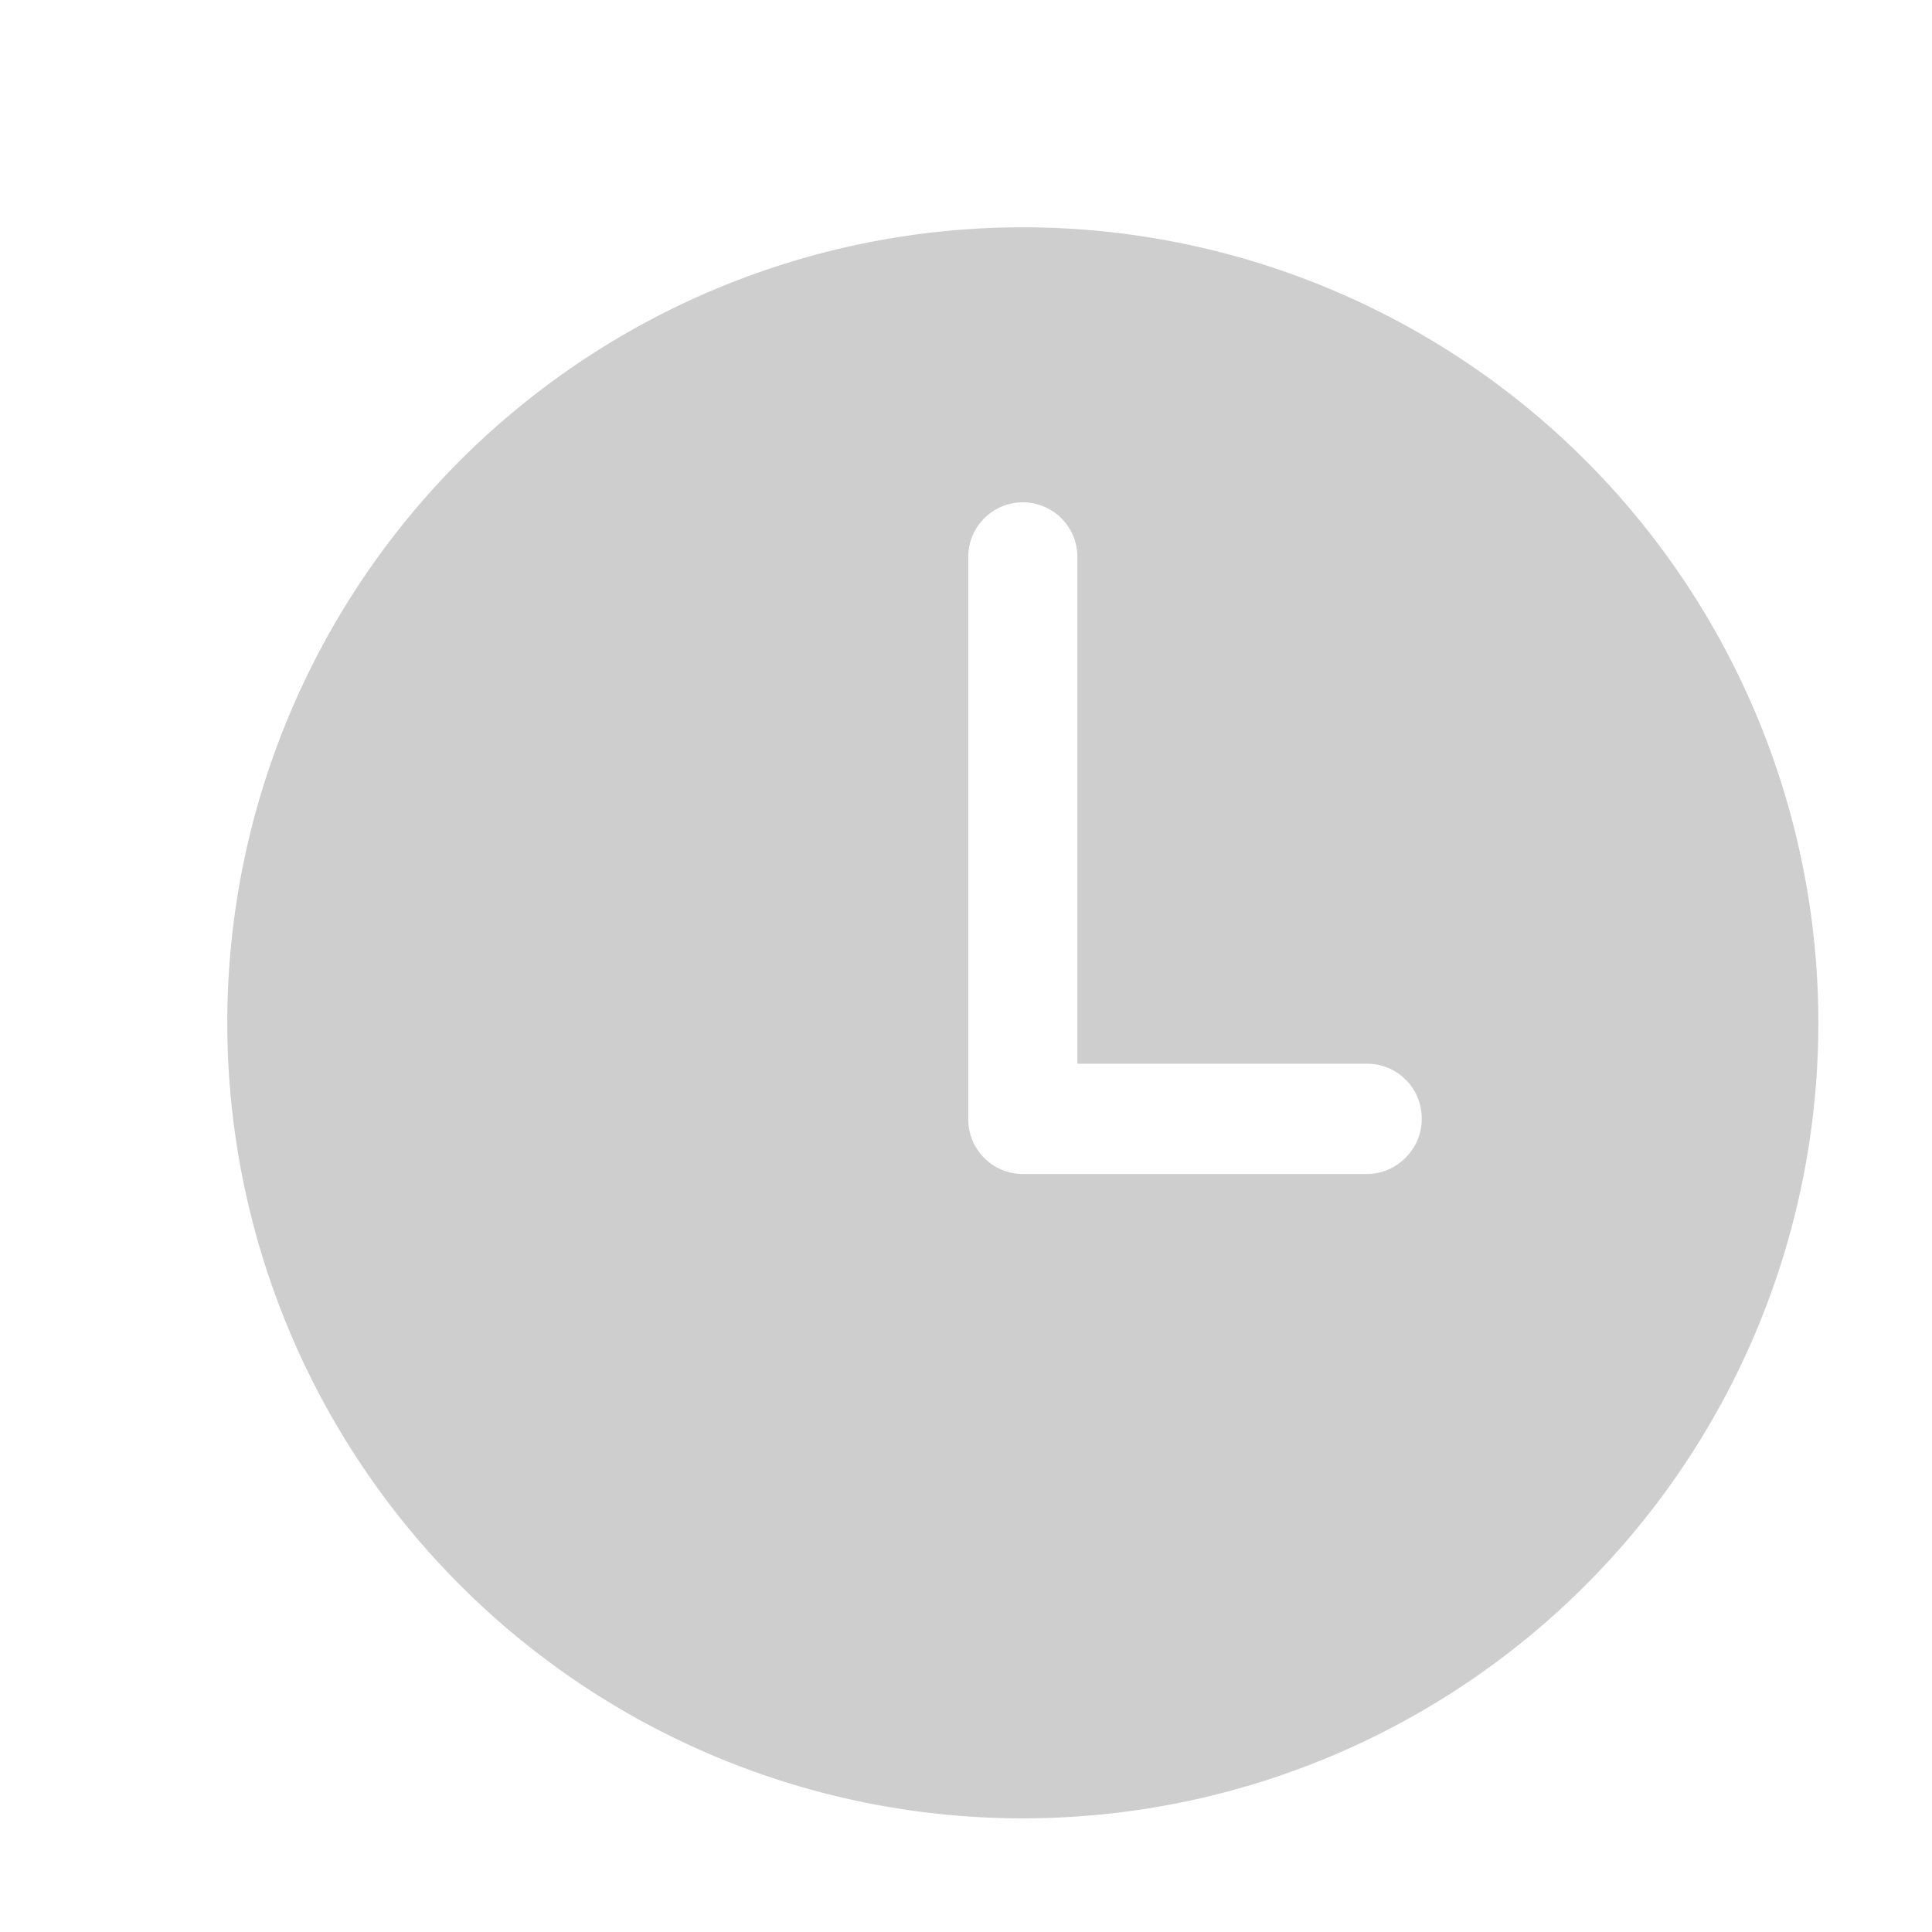 <svg xmlns="http://www.w3.org/2000/svg" xmlns:xlink="http://www.w3.org/1999/xlink" width="17" height="17" viewBox="0 0 17 17"><defs><path id="8iaba" d="M738 24a7 7 0 1 1-14 0 7 7 0 0 1 14 0zm-3.49.85a.48.48 0 0 0-.48-.49h-2.55V19.9a.48.48 0 0 0-.96 0v4.95c0 .26.21.48.48.48H734.03c.26 0 .48-.22.48-.48z"/></defs><g><g transform="translate(-722 -15)"><use fill="#cecece" xlink:href="#8iaba"/></g></g></svg>